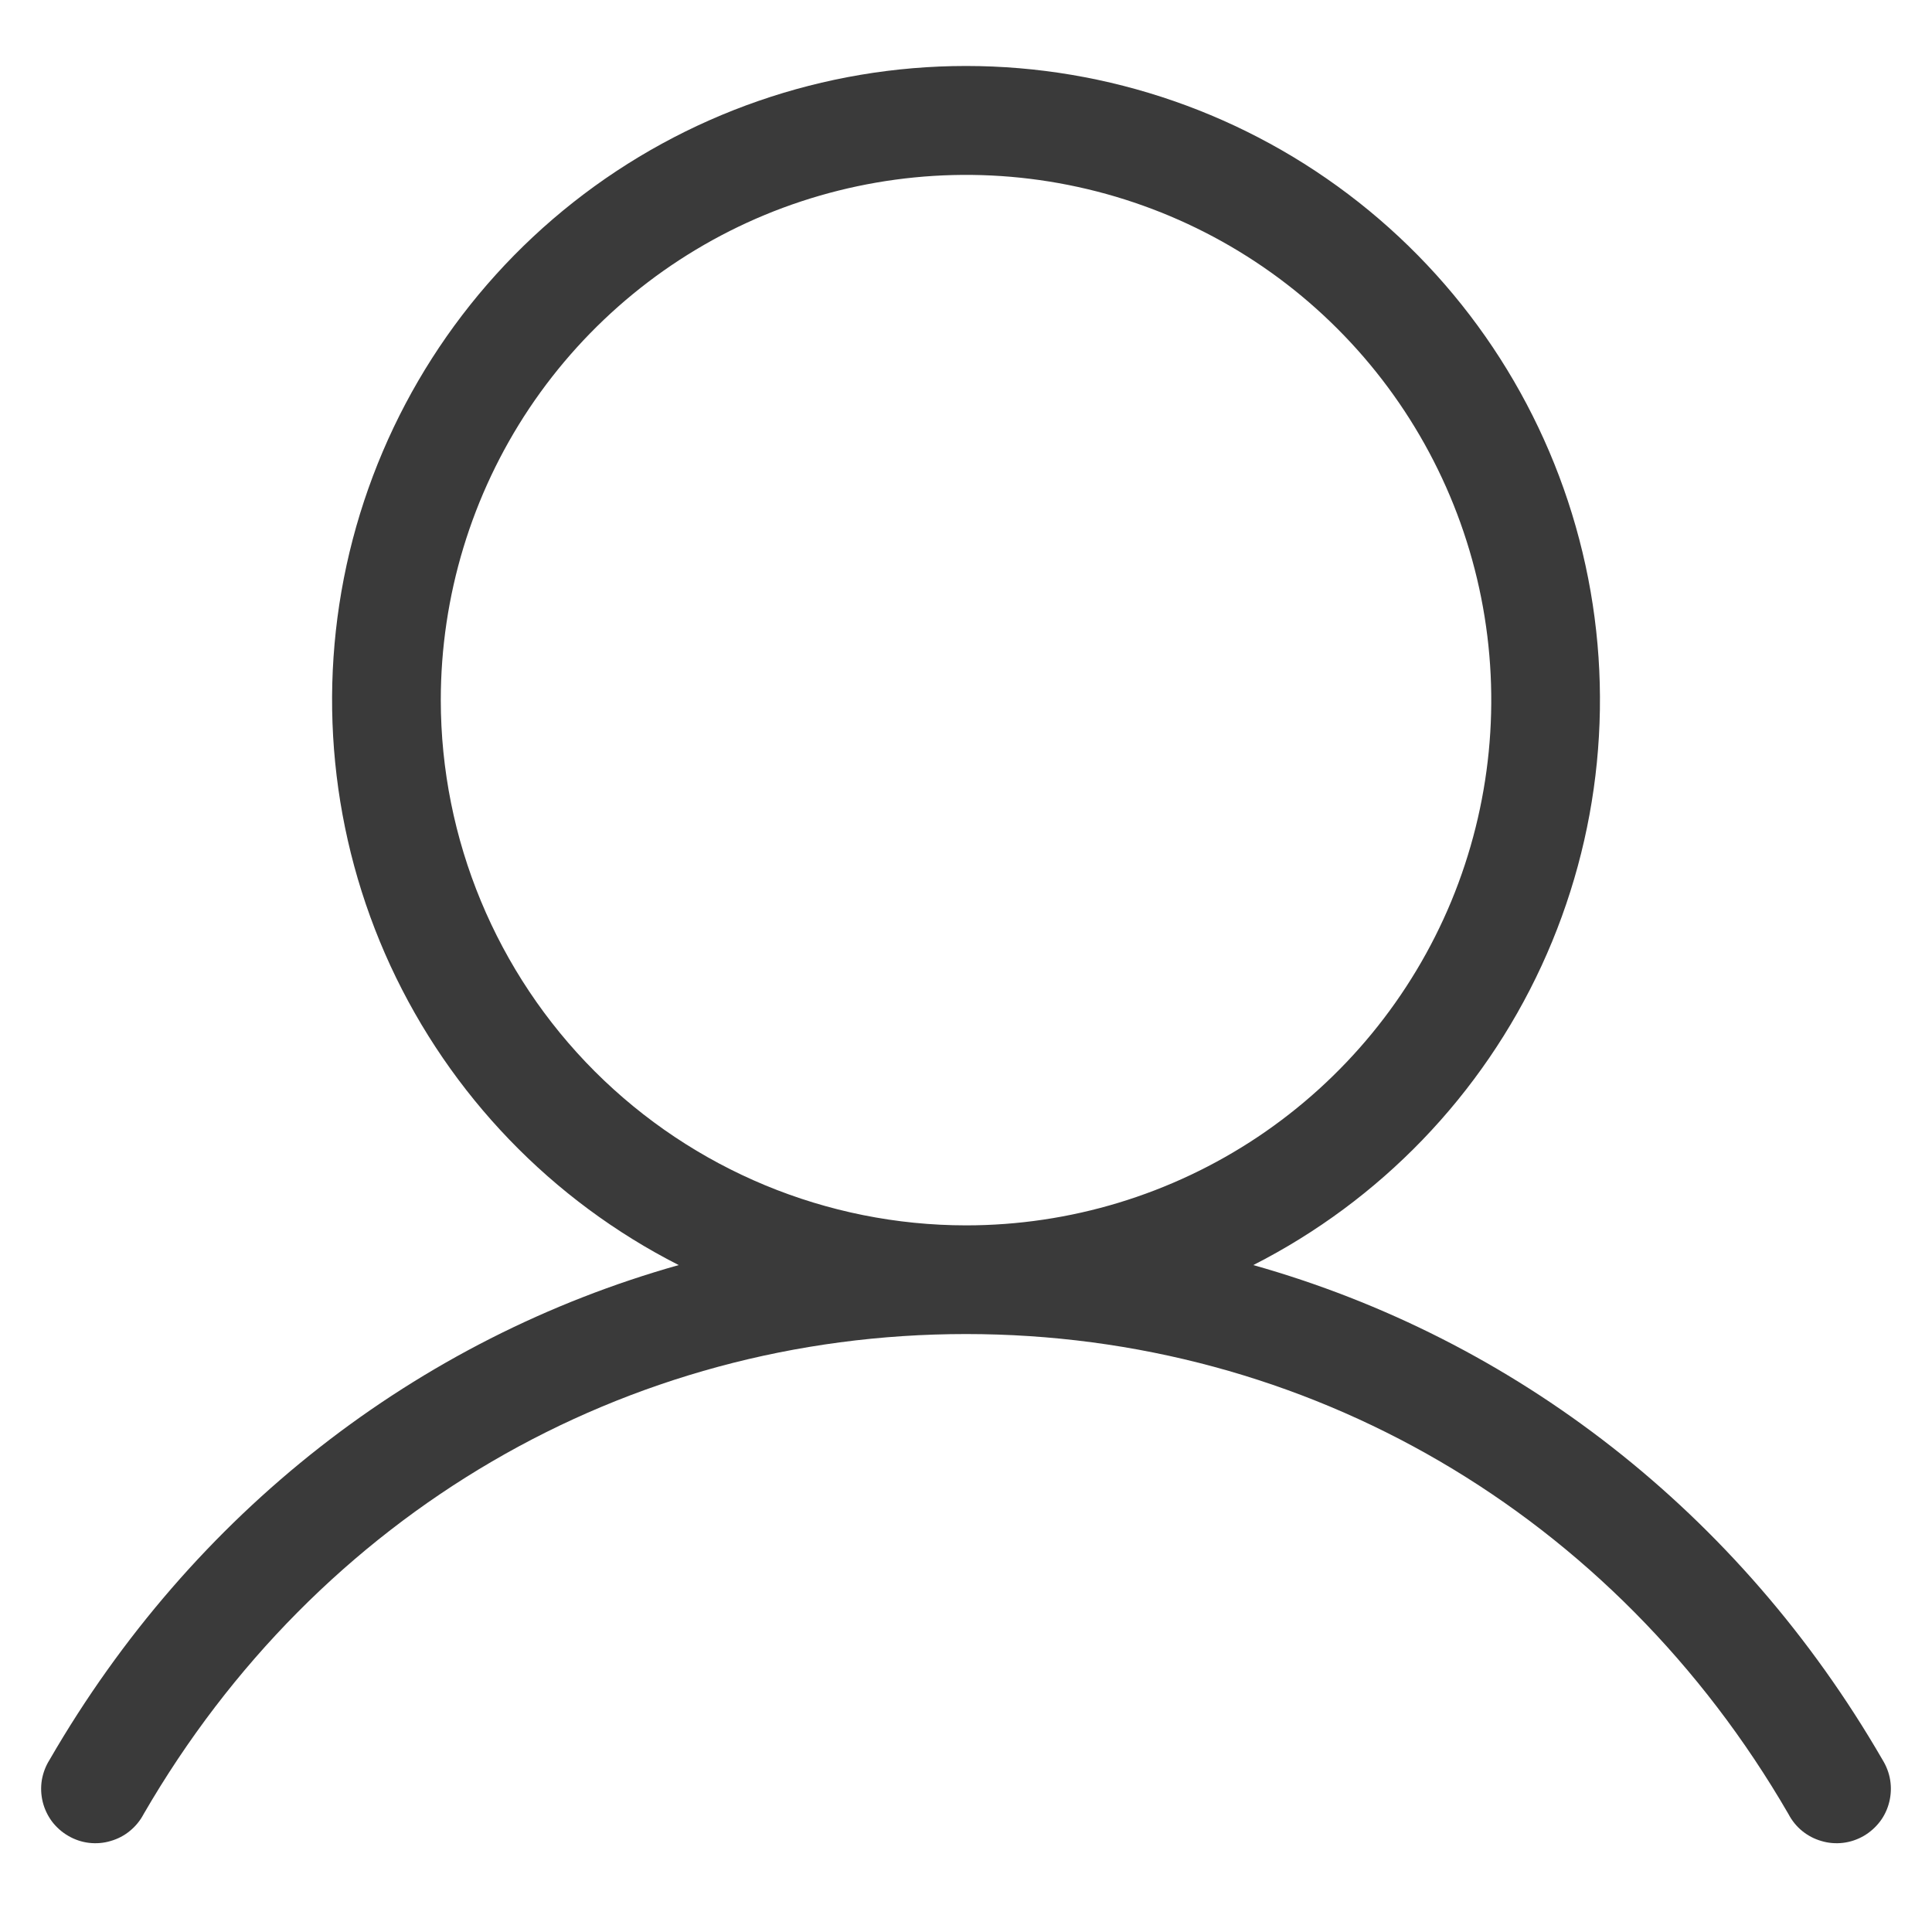 <svg viewBox="0 0 20 20" class="icon icon-account" fill="none" xmlns="http://www.w3.org/2000/svg">
<path d="M19.487 18.216C18.005 15.655 15.678 13.858 12.974 13.096C14.288 12.428 15.34 11.336 15.958 9.998C16.576 8.659 16.726 7.151 16.382 5.717C16.038 4.283 15.222 3.006 14.064 2.093C12.906 1.18 11.475 0.683 10 0.683C8.526 0.683 7.094 1.18 5.936 2.093C4.778 3.006 3.962 4.283 3.618 5.717C3.275 7.151 3.424 8.659 4.042 9.998C4.661 11.336 5.712 12.428 7.026 13.096C4.323 13.857 1.996 15.654 0.514 18.216C0.473 18.281 0.446 18.352 0.433 18.427C0.421 18.502 0.424 18.578 0.442 18.652C0.46 18.726 0.493 18.795 0.538 18.856C0.584 18.916 0.641 18.967 0.707 19.005C0.772 19.043 0.845 19.068 0.92 19.077C0.996 19.086 1.072 19.08 1.145 19.058C1.218 19.037 1.286 19.002 1.344 18.954C1.403 18.906 1.452 18.846 1.487 18.779C3.288 15.668 6.47 13.81 10 13.81C13.531 13.81 16.713 15.668 18.514 18.779C18.549 18.846 18.597 18.906 18.656 18.954C18.715 19.002 18.782 19.037 18.855 19.058C18.928 19.08 19.005 19.086 19.08 19.077C19.155 19.068 19.228 19.043 19.294 19.005C19.359 18.967 19.416 18.916 19.462 18.856C19.508 18.795 19.54 18.726 19.558 18.652C19.576 18.578 19.579 18.502 19.567 18.427C19.555 18.352 19.527 18.281 19.487 18.216ZM4.563 7.248C4.563 6.172 4.882 5.121 5.479 4.227C6.077 3.333 6.926 2.636 7.919 2.224C8.913 1.813 10.006 1.705 11.061 1.915C12.116 2.125 13.085 2.642 13.845 3.403C14.605 4.163 15.123 5.132 15.333 6.187C15.543 7.242 15.435 8.335 15.024 9.329C14.612 10.322 13.915 11.171 13.021 11.769C12.127 12.366 11.076 12.685 10 12.685C8.559 12.684 7.177 12.11 6.157 11.091C5.138 10.071 4.564 8.689 4.563 7.248Z" fill="#3A3A3A"/>
</svg>
